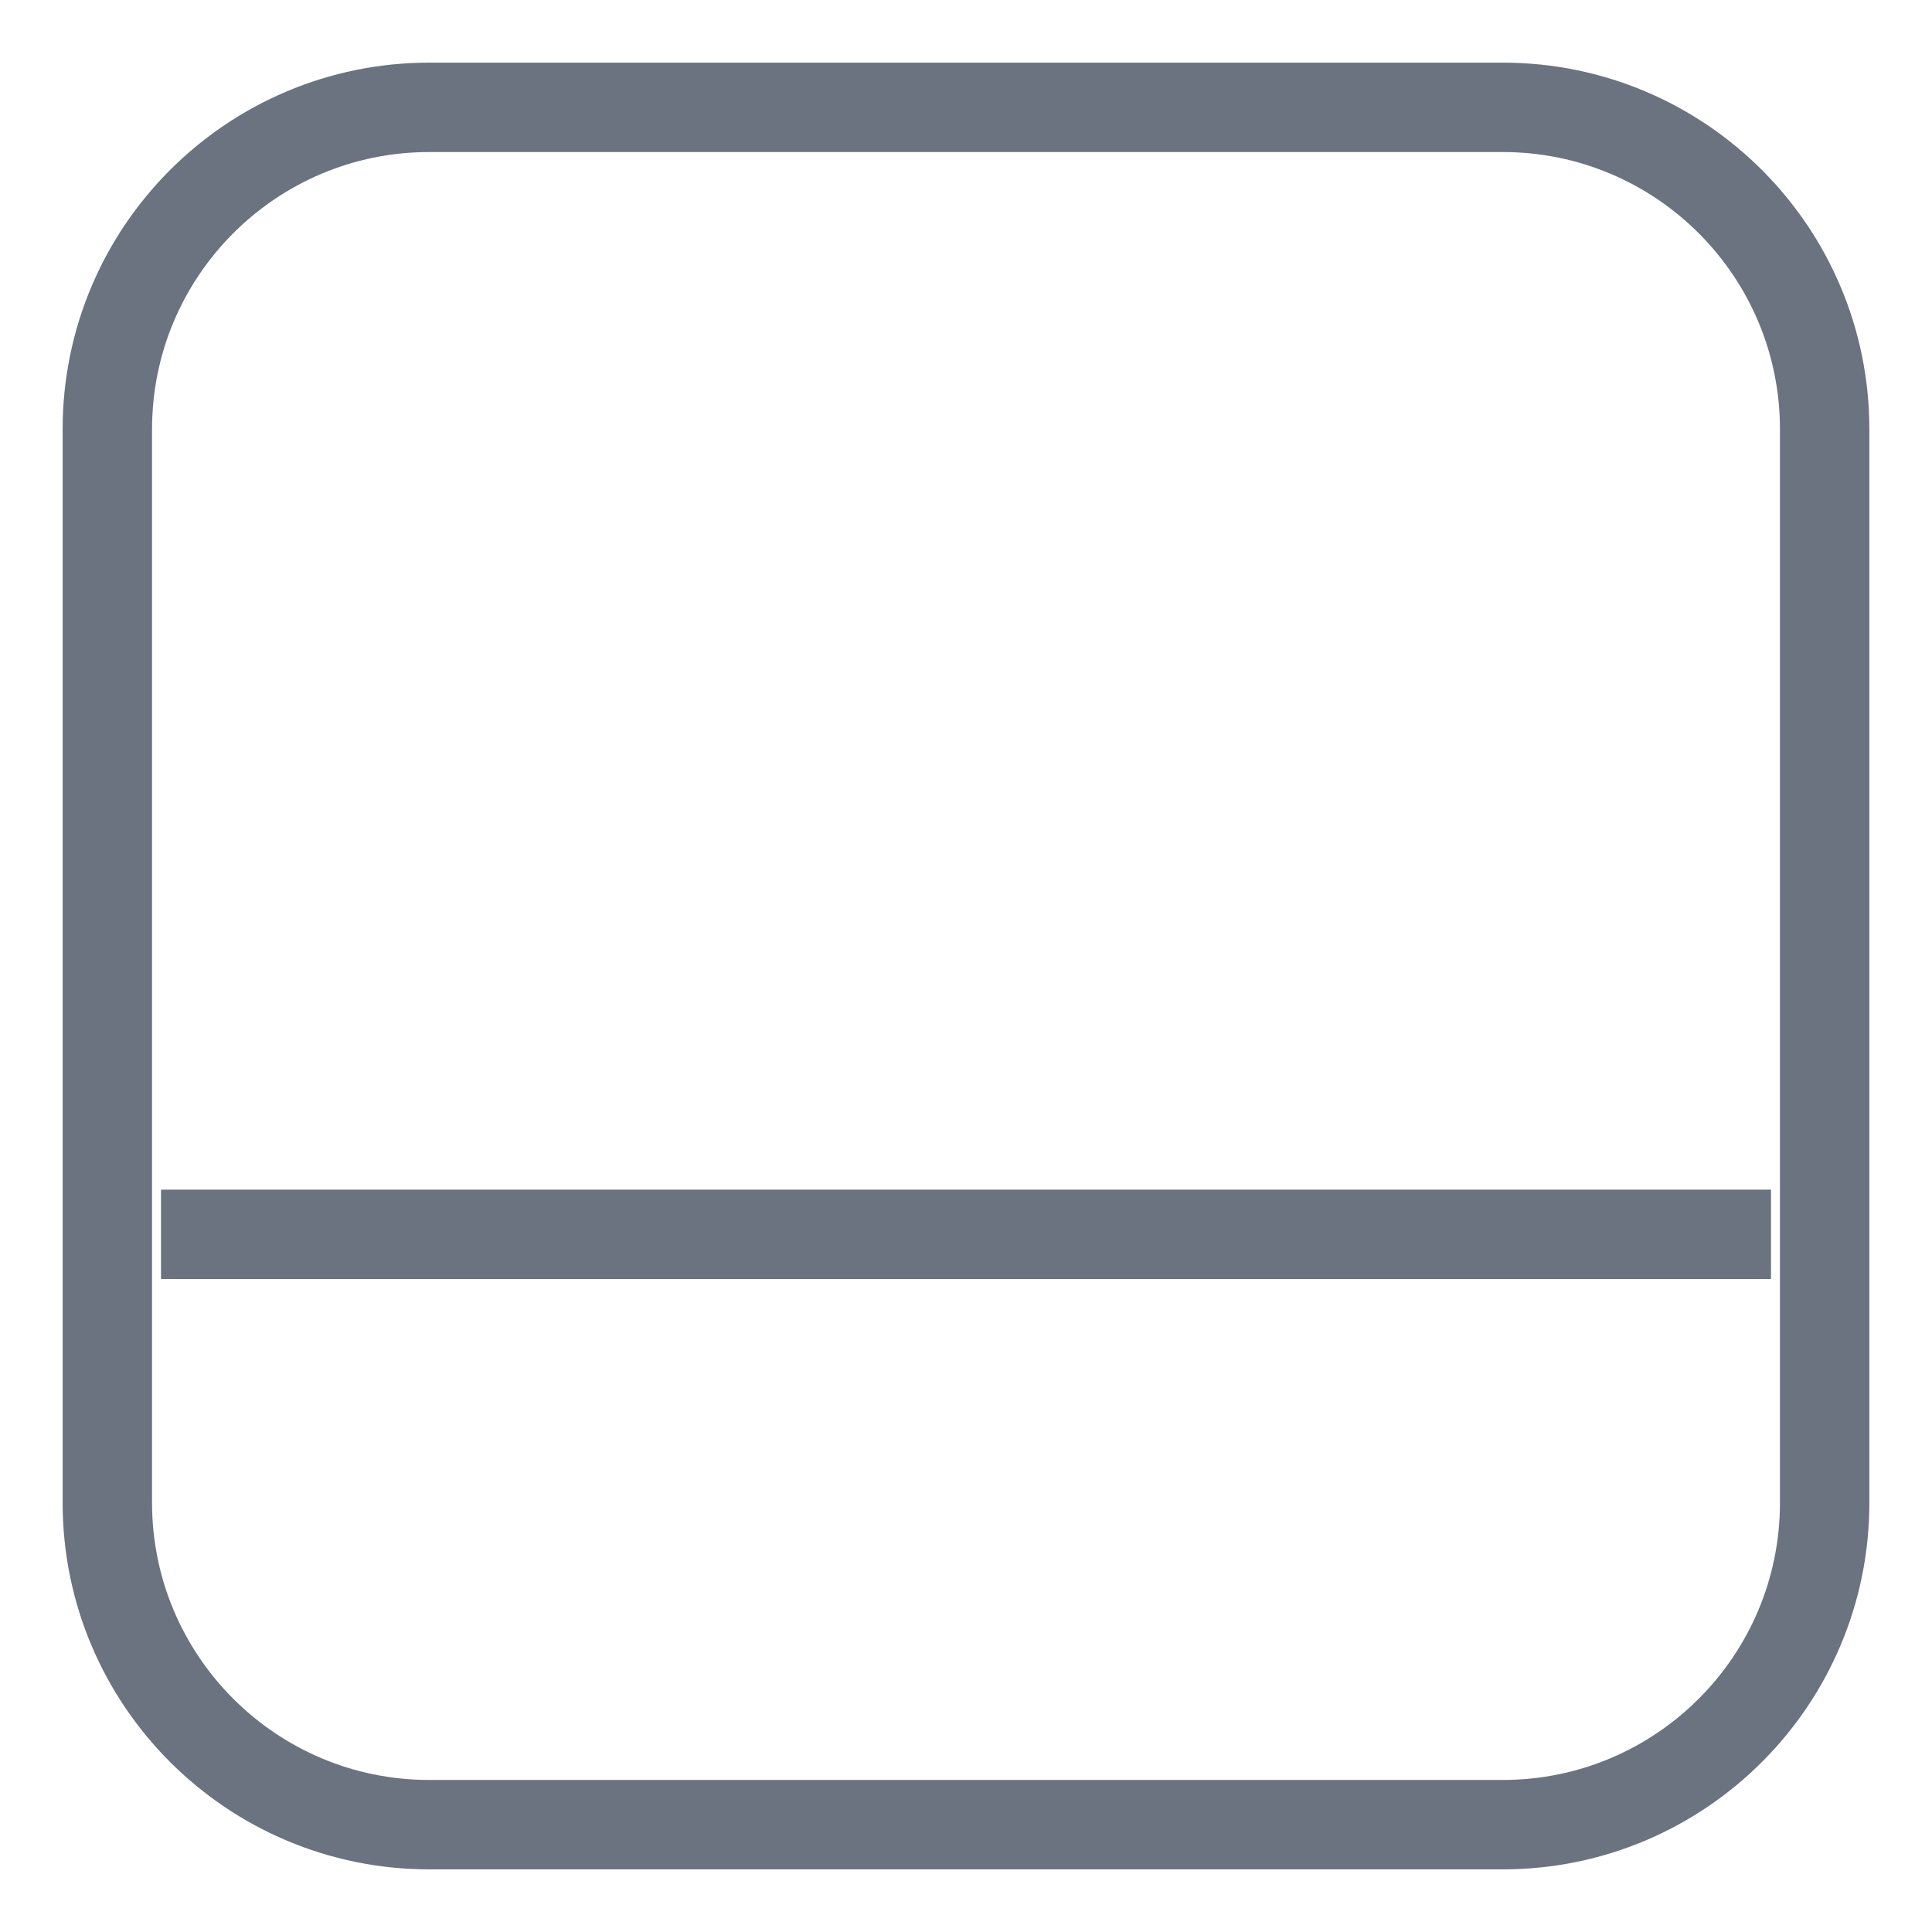 <svg width="18" height="18" viewBox="0 0 18 18" fill="none" xmlns="http://www.w3.org/2000/svg">
<path d="M16.5 11.5L1.5 11.5M14 1L4 1C2.343 1 1 2.343 1 4V14C1 15.657 2.343 17 4 17H14C15.657 17 17 15.657 17 14L17 4C17 2.343 15.657 1 14 1Z" stroke="#6B7280" stroke-width="0.833"/>
</svg>
